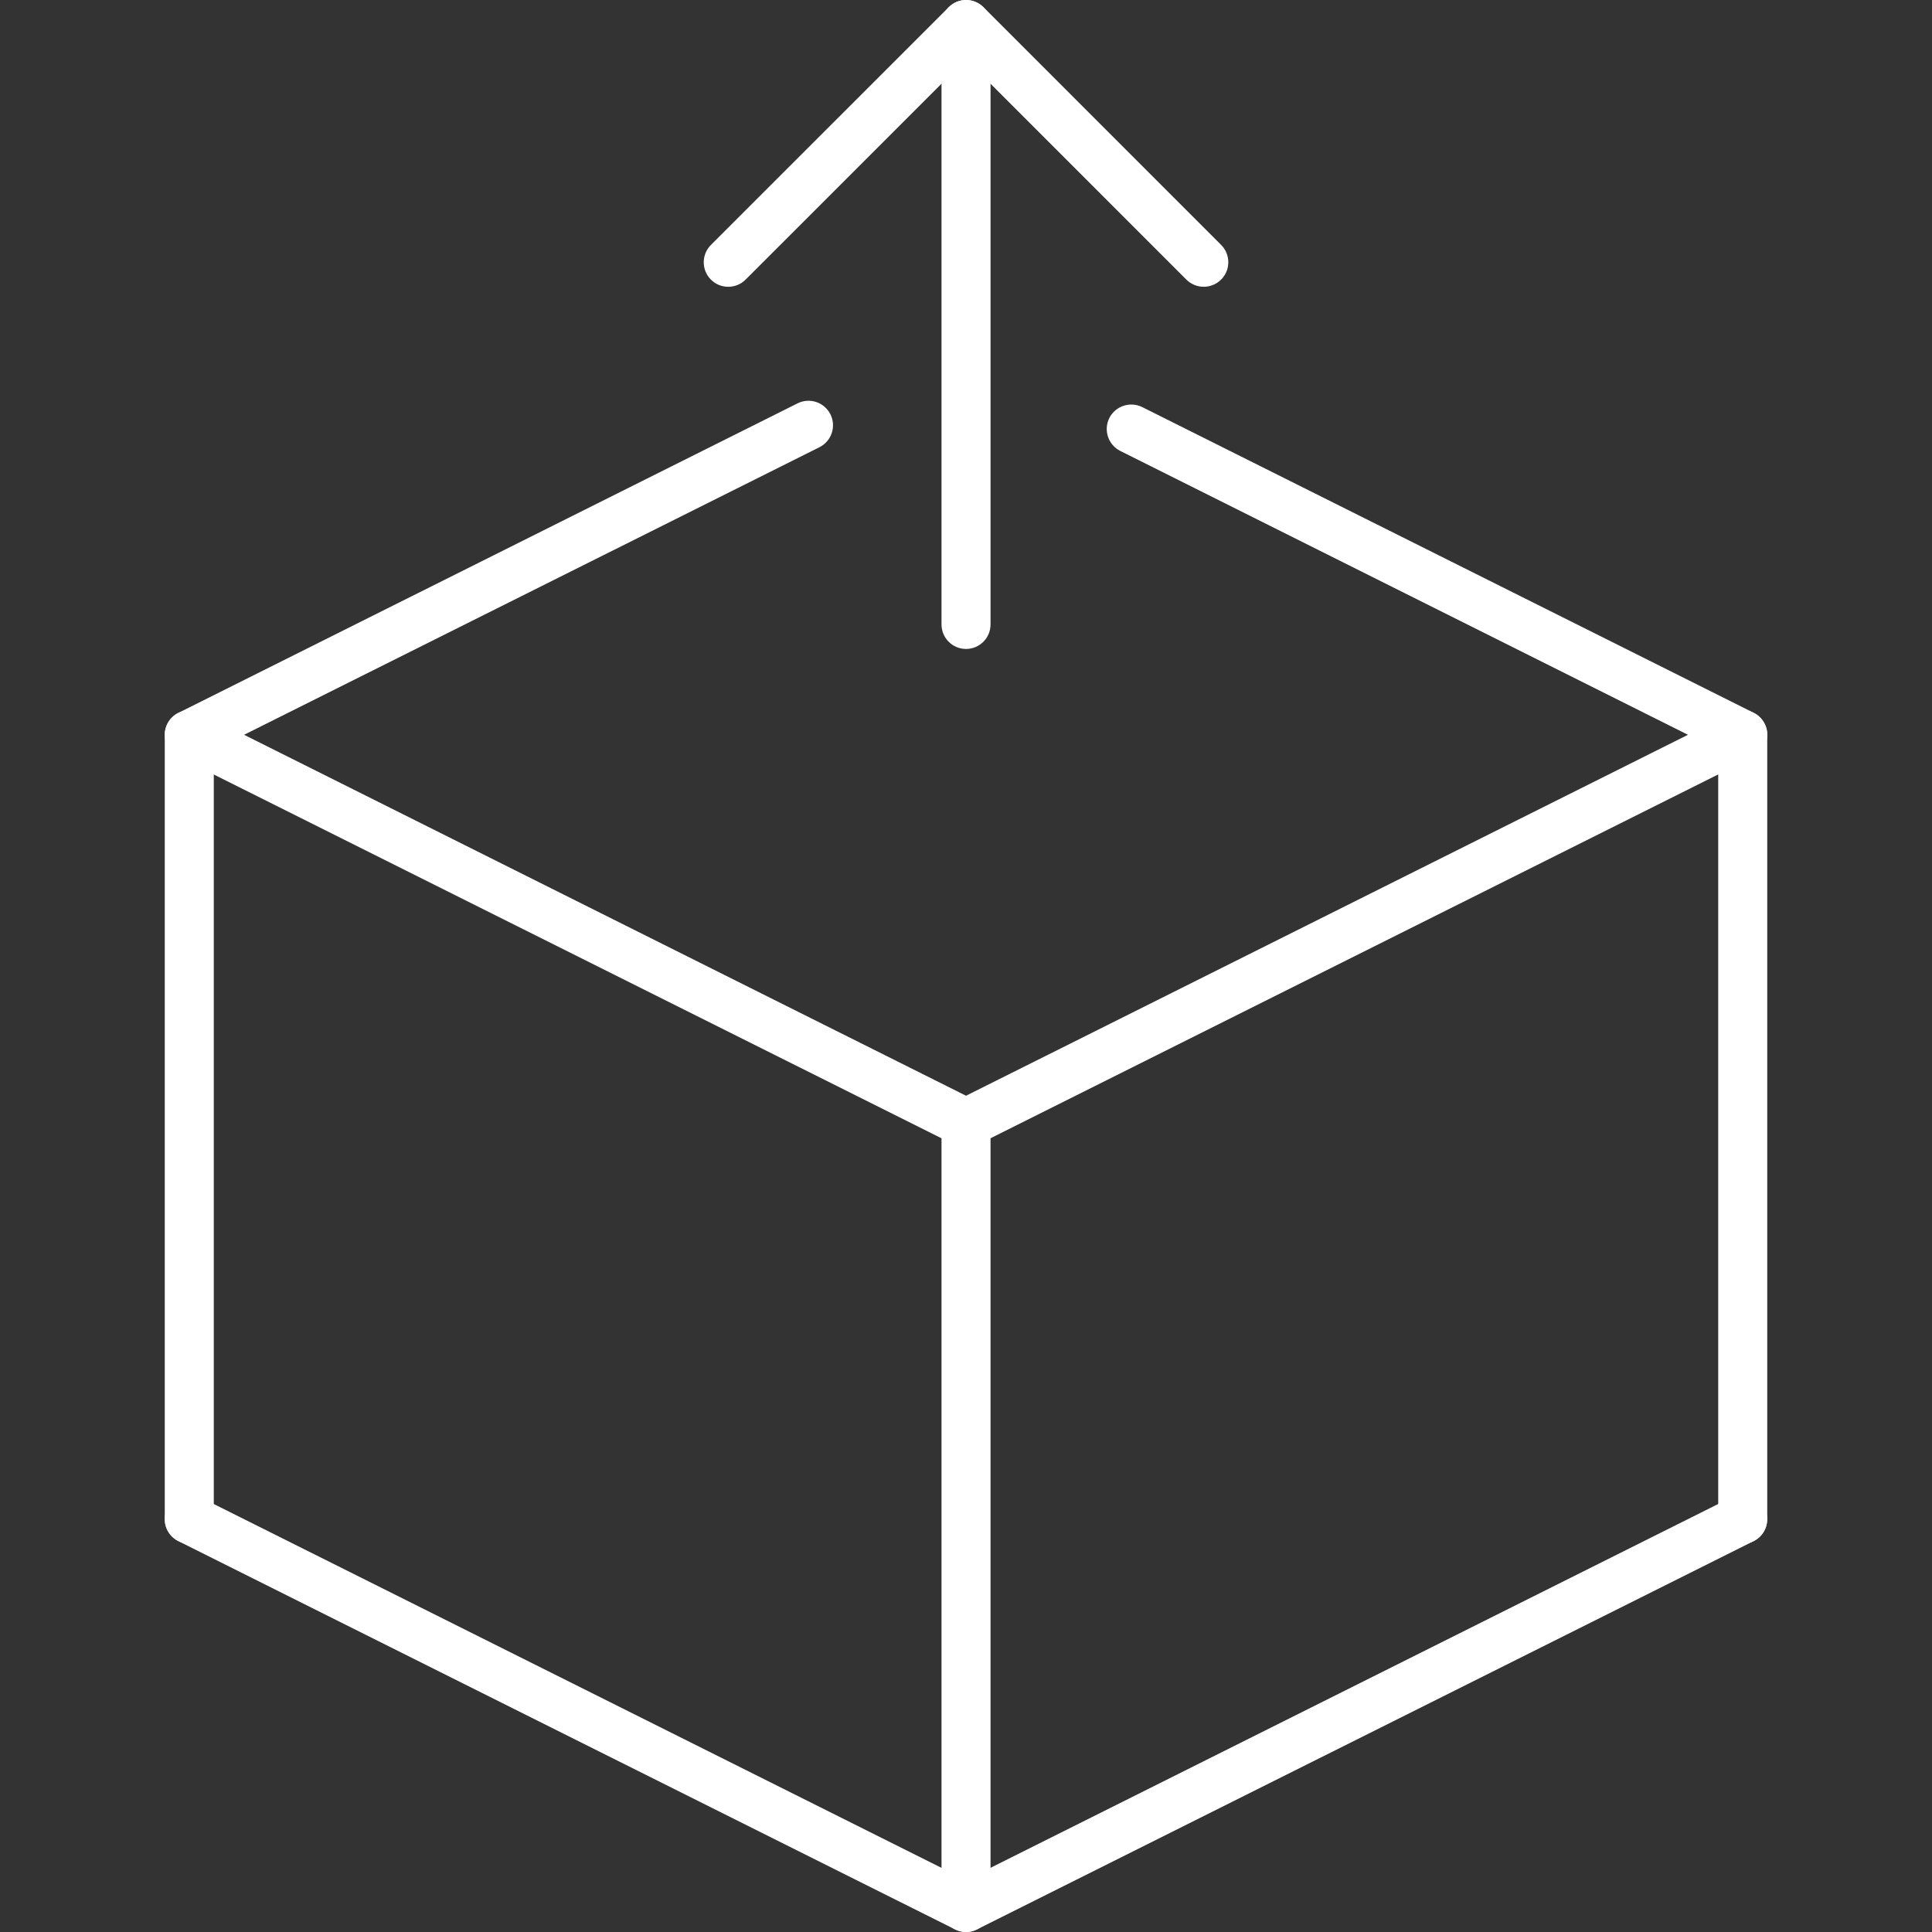 <?xml version="1.0"?>
<svg xmlns="http://www.w3.org/2000/svg" xmlns:xlink="http://www.w3.org/1999/xlink" version="1.1" id="Capa_1" x="0px" y="0px" viewBox="0 0 39.411 39.411" style="enable-background:new 0 0 39.411 39.411;" xml:space="preserve" width="512px" height="512px"><rect x="0" y="0" width="39.411" height="39.411" fill="#333333" stroke="none"/><g><g>
	<g>
		<g>
			<path d="M19.706,23.411c-0.076,0-0.153-0.018-0.224-0.053L3.637,15.437c-0.169-0.085-0.276-0.258-0.276-0.447     s0.107-0.362,0.276-0.447l12.632-6.315c0.247-0.123,0.547-0.024,0.671,0.224c0.123,0.247,0.023,0.547-0.224,0.671L4.979,14.989     l14.727,7.363l14.727-7.363l-11.58-5.79c-0.247-0.124-0.347-0.424-0.224-0.671c0.125-0.247,0.425-0.345,0.671-0.224l12.475,6.237     c0.169,0.085,0.276,0.258,0.276,0.447s-0.107,0.362-0.276,0.447l-15.845,7.922C19.859,23.394,19.782,23.411,19.706,23.411z" data-original="#000000" class="active-path" data-old_color="#ffffff" fill="#ffffff"/>
			<path d="M19.706,39.411c-0.076,0-0.153-0.018-0.224-0.053L3.637,31.437c-0.247-0.124-0.347-0.424-0.224-0.671     c0.125-0.247,0.424-0.345,0.671-0.224l15.621,7.81l15.621-7.81c0.248-0.122,0.547-0.023,0.671,0.224     c0.123,0.247,0.023,0.547-0.224,0.671l-15.845,7.922C19.859,39.394,19.782,39.411,19.706,39.411z" data-original="#000000" class="active-path" data-old_color="#ffffff" fill="#ffffff"/>
			<path d="M35.55,31.489c-0.276,0-0.5-0.224-0.5-0.5v-16c0-0.276,0.224-0.5,0.5-0.5s0.5,0.224,0.5,0.5v16     C36.05,31.266,35.827,31.489,35.55,31.489z" data-original="#000000" class="active-path" data-old_color="#ffffff" fill="#ffffff"/>
			<path d="M19.706,39.411c-0.276,0-0.5-0.224-0.5-0.5v-16c0-0.276,0.224-0.5,0.5-0.5s0.5,0.224,0.5,0.5v16     C20.206,39.188,19.982,39.411,19.706,39.411z" data-original="#000000" class="active-path" data-old_color="#ffffff" fill="#ffffff"/>
			<path d="M3.861,31.489c-0.276,0-0.5-0.224-0.5-0.5v-16c0-0.276,0.224-0.5,0.5-0.5s0.5,0.224,0.5,0.5v16     C4.361,31.266,4.137,31.489,3.861,31.489z" data-original="#000000" class="active-path" data-old_color="#ffffff" fill="#ffffff"/>
		</g>
	</g>
	<g>
		<path d="M19.706,13.238c-0.276,0-0.5-0.224-0.5-0.5V0.5c0-0.276,0.224-0.5,0.5-0.5s0.5,0.224,0.5,0.5v12.238    C20.206,13.015,19.982,13.238,19.706,13.238z" data-original="#000000" class="active-path" data-old_color="#ffffff" fill="#ffffff"/>
		<path d="M24.555,5.85c-0.128,0-0.256-0.049-0.354-0.146l-4.495-4.496l-4.497,4.496c-0.195,0.195-0.512,0.195-0.707,0    s-0.195-0.512,0-0.707l4.851-4.85C19.447,0.053,19.574,0,19.707,0l0,0c0.133,0,0.26,0.053,0.354,0.146l4.849,4.85    c0.195,0.195,0.195,0.512,0,0.707C24.811,5.801,24.683,5.85,24.555,5.85z" data-original="#000000" class="active-path" data-old_color="#ffffff" fill="#ffffff"/>
	</g>
</g></g> </svg>
